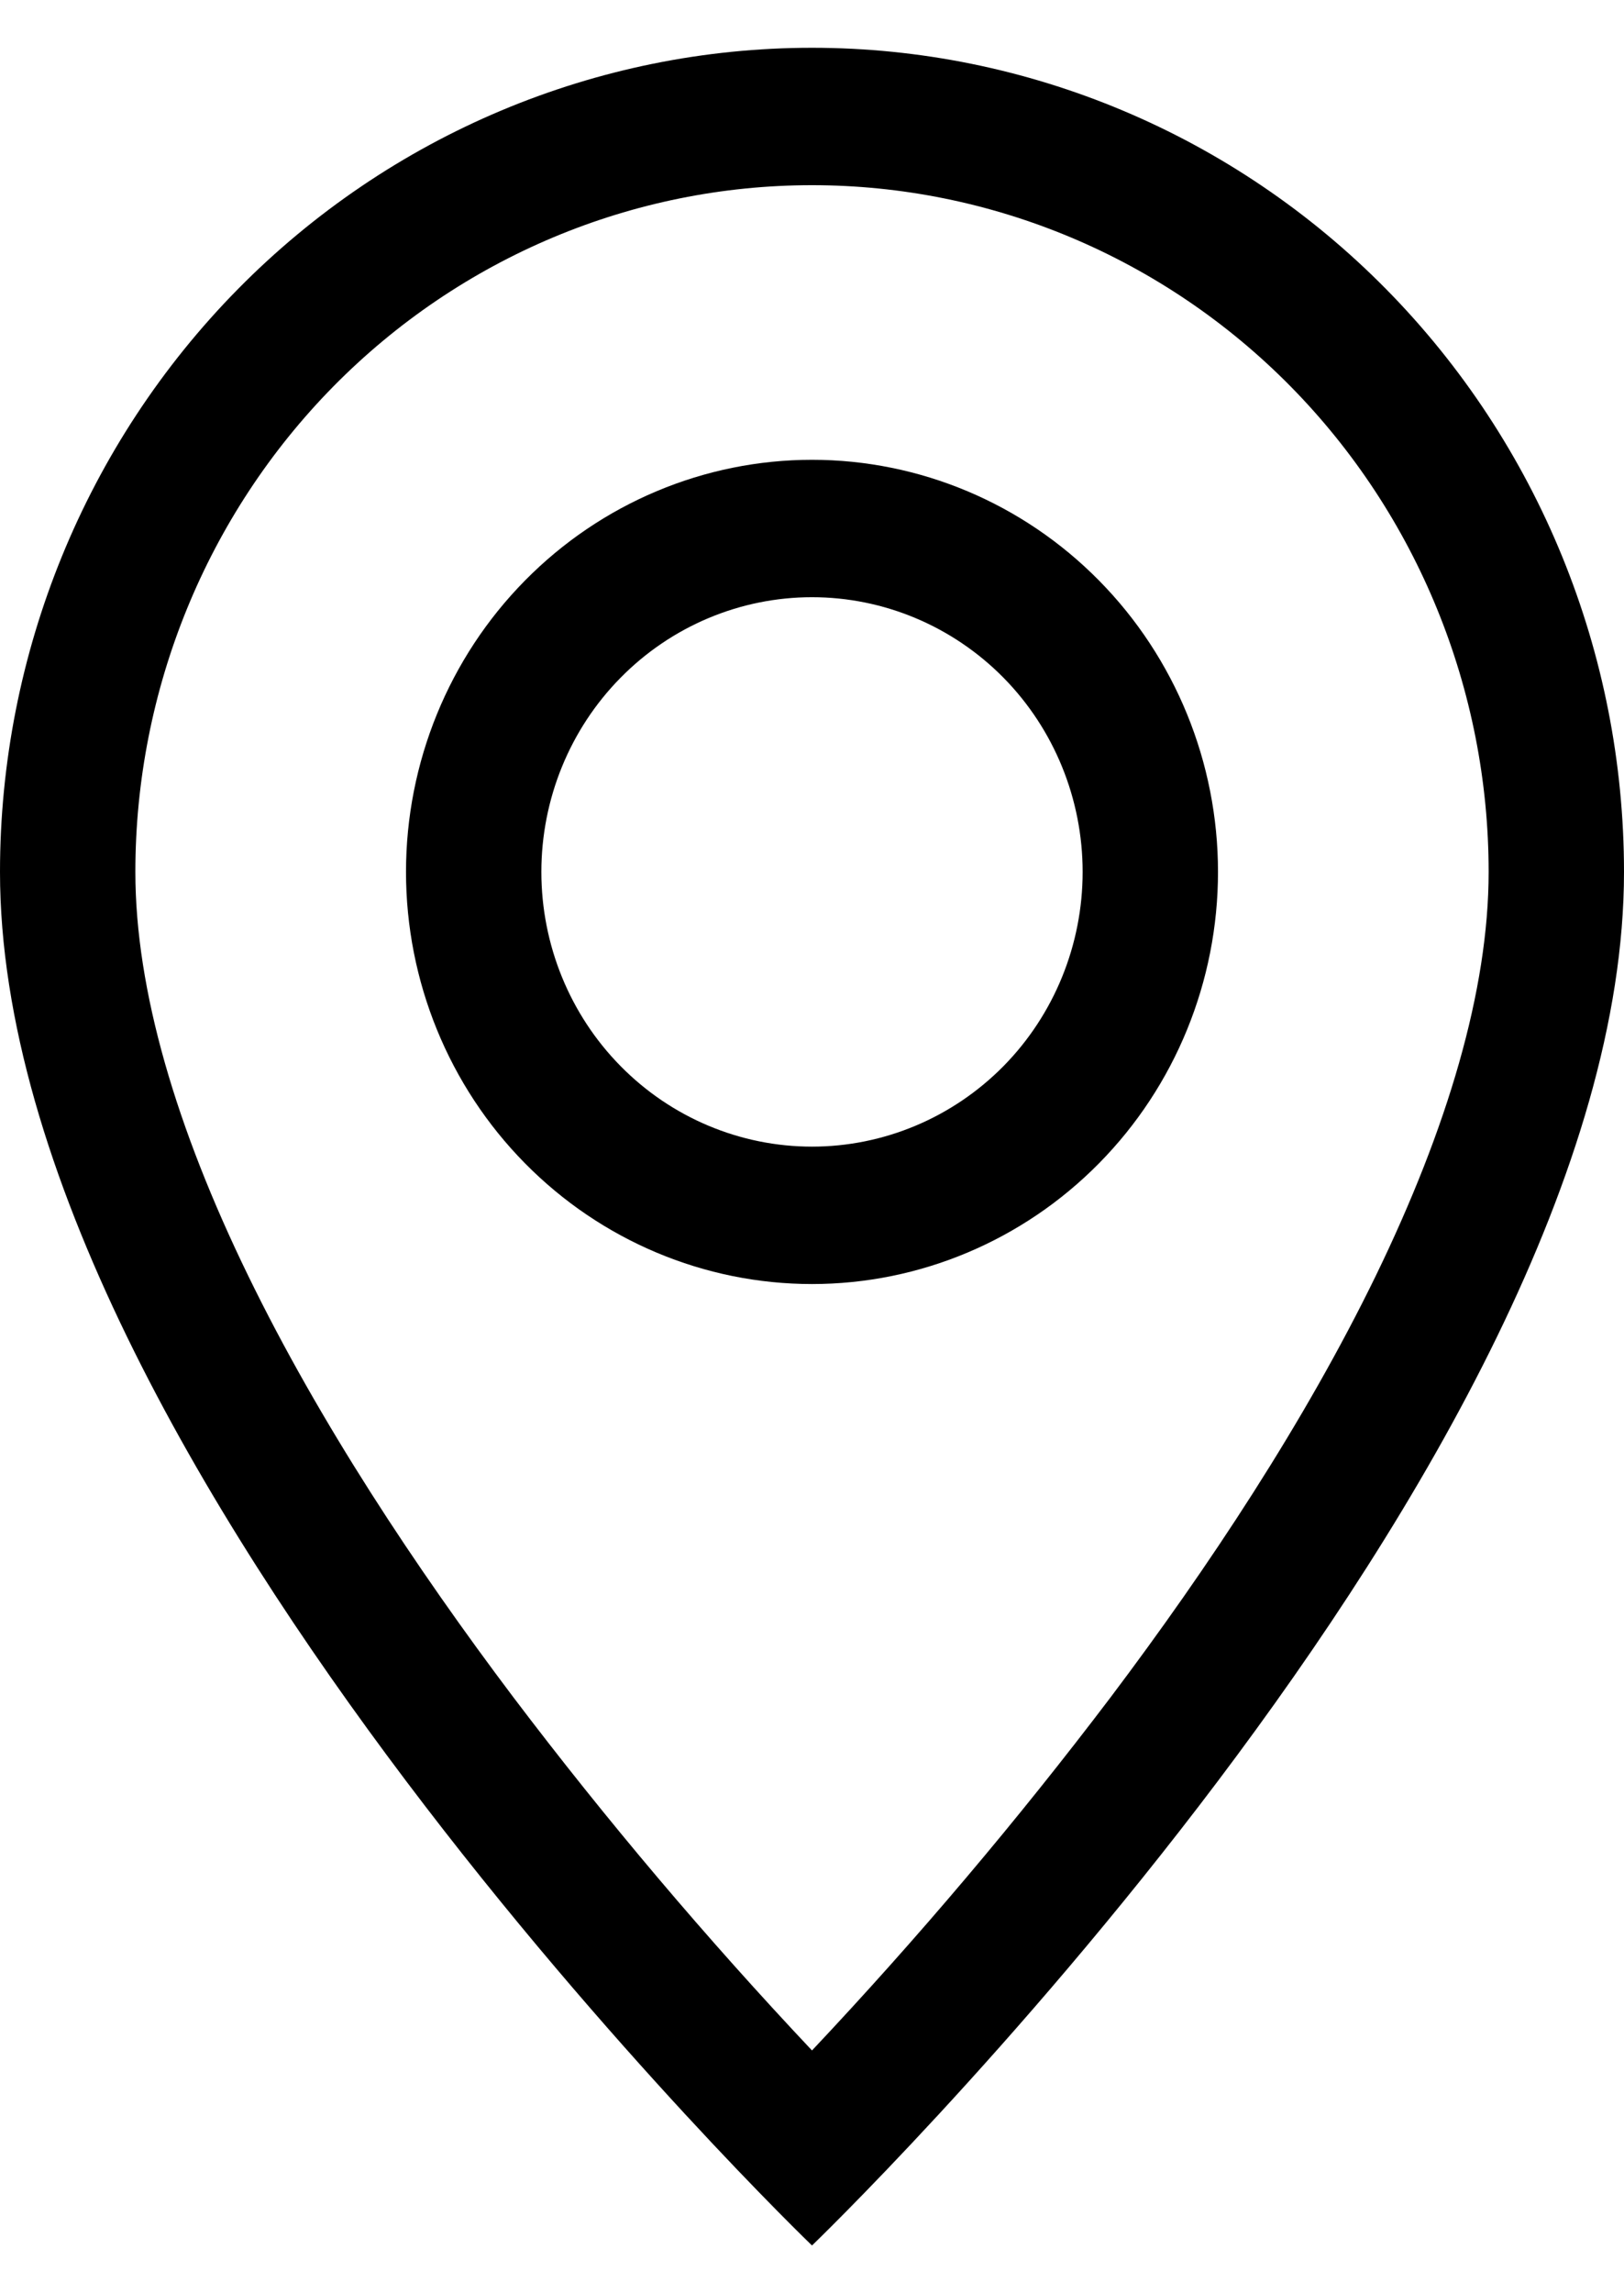 <svg width="17" height="24" viewBox="0 0 17 24" fill="currentColor" xmlns="http://www.w3.org/2000/svg">
<path d="M14.402 13.351C13.659 14.878 12.654 16.399 11.625 17.764C10.649 19.052 9.606 20.285 8.5 21.459C7.394 20.285 6.35 19.052 5.375 17.764C4.346 16.399 3.341 14.878 2.598 13.351C1.847 11.809 1.417 10.364 1.417 9.125C1.417 7.219 2.163 5.391 3.491 4.043C4.82 2.695 6.621 1.938 8.5 1.938C10.379 1.938 12.18 2.695 13.509 4.043C14.837 5.391 15.583 7.219 15.583 9.125C15.583 10.364 15.151 11.809 14.402 13.351ZM8.5 23.5C8.5 23.5 17 15.326 17 9.125C17 6.838 16.105 4.644 14.51 3.026C12.916 1.409 10.754 0.5 8.5 0.5C6.246 0.5 4.084 1.409 2.49 3.026C0.896 4.644 3.35923e-08 6.838 0 9.125C0 15.326 8.5 23.5 8.5 23.5Z" fill="currentColor"/>
<path d="M8.5 12C7.749 12 7.028 11.697 6.497 11.158C5.965 10.619 5.667 9.887 5.667 9.125C5.667 8.363 5.965 7.631 6.497 7.092C7.028 6.553 7.749 6.25 8.5 6.25C9.251 6.25 9.972 6.553 10.504 7.092C11.035 7.631 11.333 8.363 11.333 9.125C11.333 9.887 11.035 10.619 10.504 11.158C9.972 11.697 9.251 12 8.5 12ZM8.5 13.438C9.627 13.438 10.708 12.983 11.505 12.174C12.302 11.366 12.75 10.269 12.75 9.125C12.75 7.981 12.302 6.884 11.505 6.076C10.708 5.267 9.627 4.812 8.5 4.812C7.373 4.812 6.292 5.267 5.495 6.076C4.698 6.884 4.25 7.981 4.25 9.125C4.25 10.269 4.698 11.366 5.495 12.174C6.292 12.983 7.373 13.438 8.5 13.438Z" fill="currentColor"/>
</svg>
